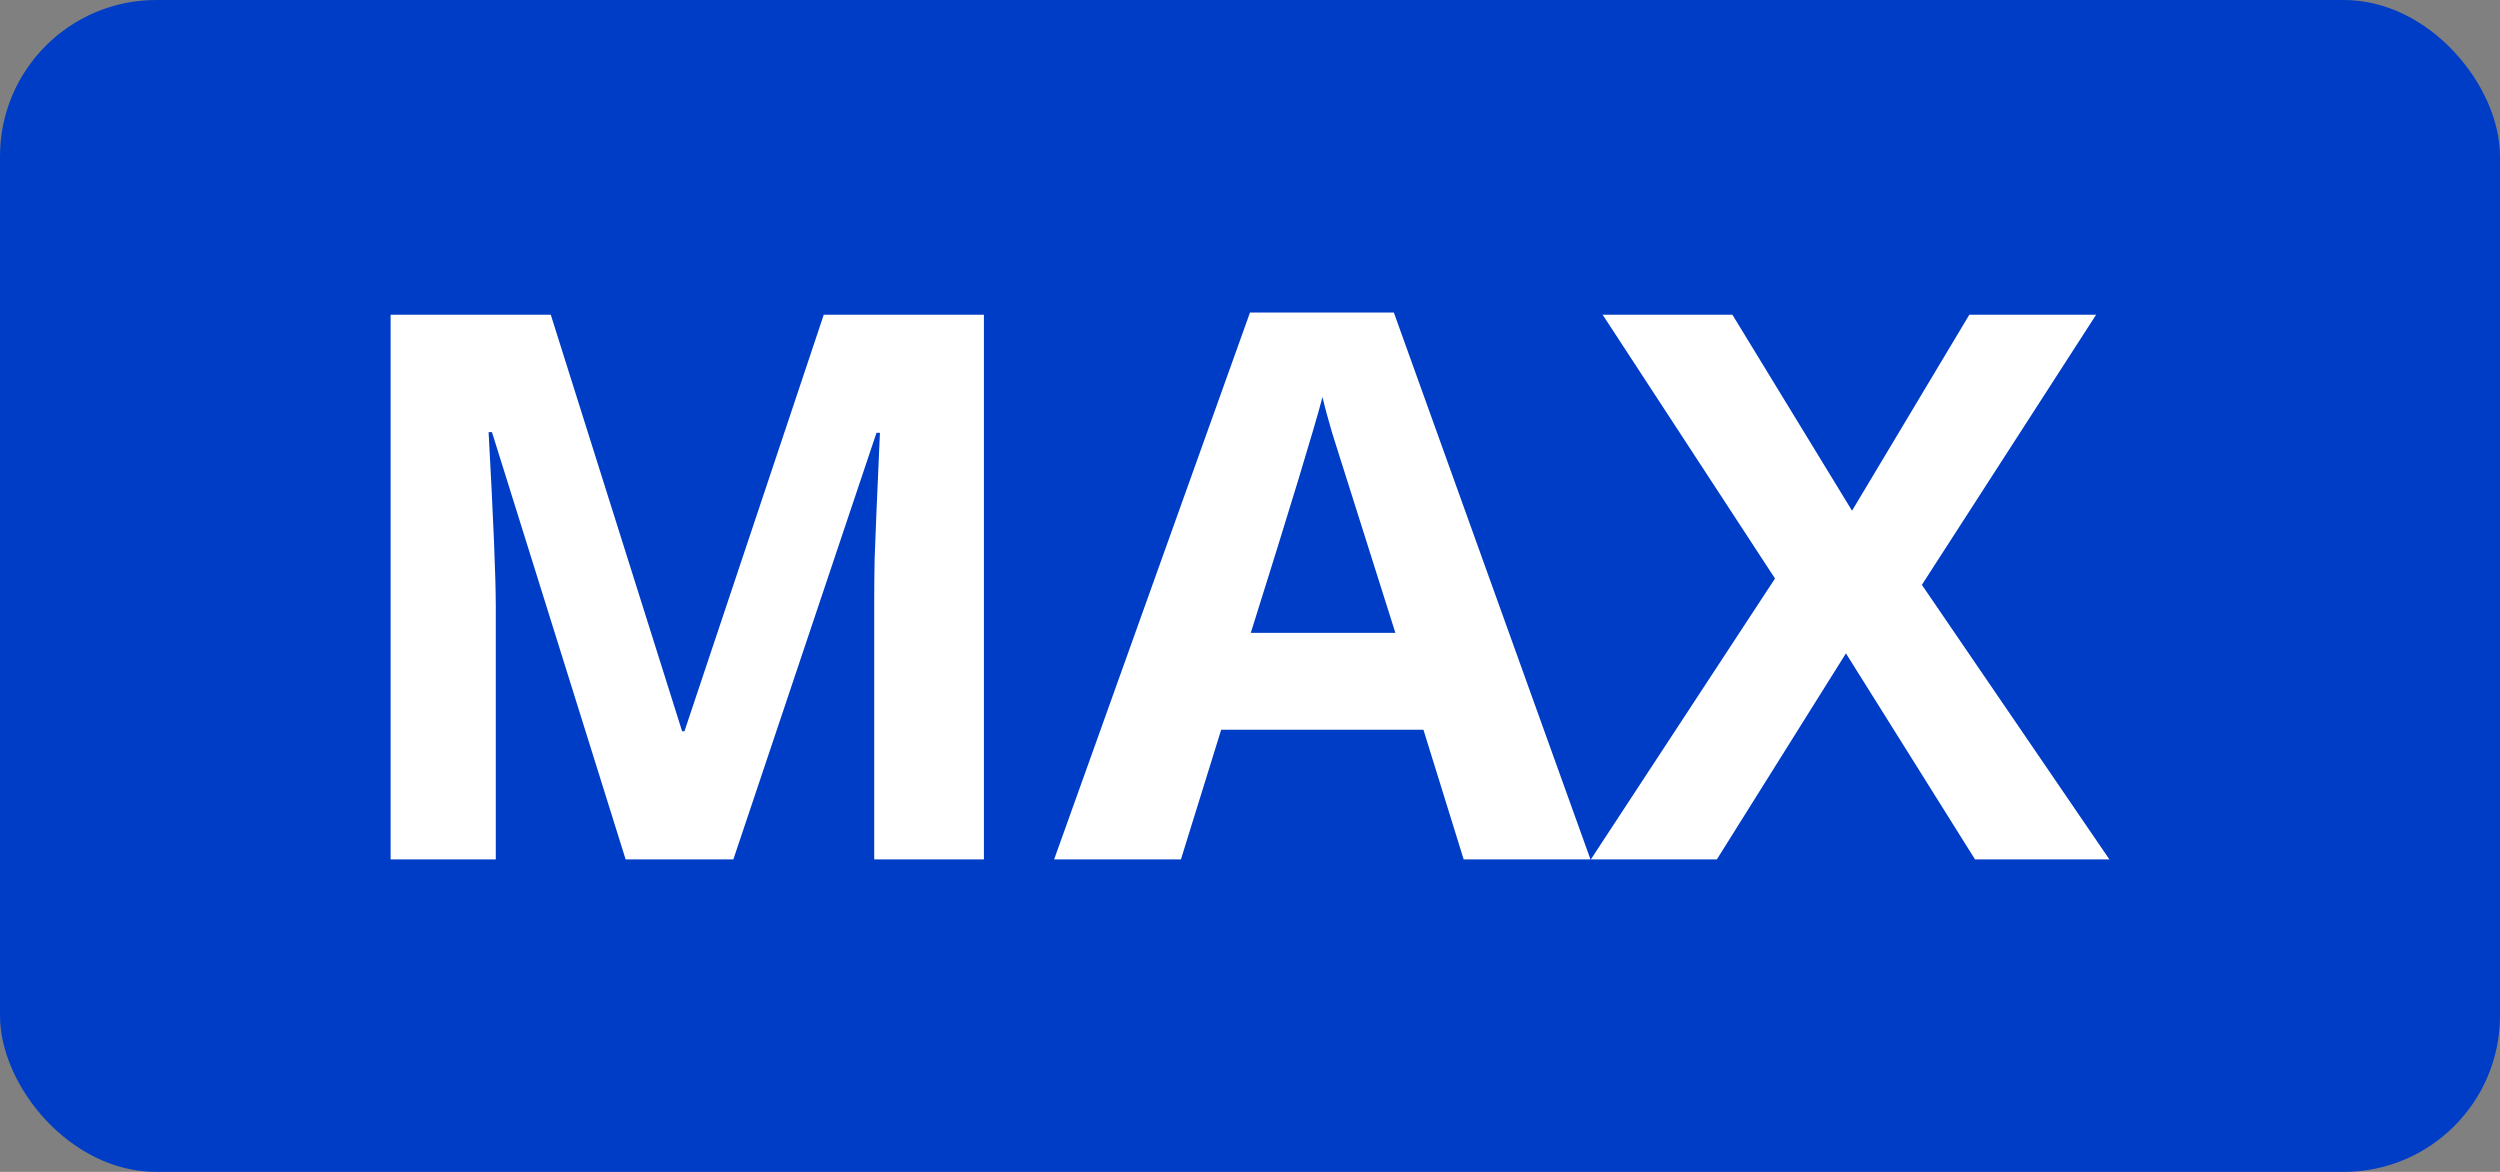 <svg width="32" height="15" viewBox="0 0 32 15" fill="none" xmlns="http://www.w3.org/2000/svg">
<rect x="0" y="0" width="32" height="15" fill="#808080" stroke="none"/>
<rect width="32" height="15" rx="2" fill="#003DC6"/>
<path d="M8.008 11L6.297 5.531H6.254C6.315 6.643 6.346 7.386 6.346 7.757V11H5V4.029H7.05L8.731 9.36H8.761L10.544 4.029H12.594V11H11.19V7.7C11.19 7.545 11.191 7.365 11.195 7.161C11.201 6.958 11.224 6.418 11.263 5.54H11.219L9.387 11H8.008Z" fill="white"/>
<path d="M18.735 11L18.22 9.341H15.631L15.116 11H13.493L16 4H17.841L20.358 11H18.735ZM17.861 8.101C17.385 6.597 17.116 5.747 17.054 5.55C16.996 5.353 16.954 5.197 16.928 5.082C16.821 5.489 16.515 6.495 16.01 8.101H17.861Z" fill="white"/>
<path d="M27 11H25.28L23.628 8.363L21.976 11H20.363L22.72 7.405L20.514 4.029H22.175L23.706 6.537L25.207 4.029H26.83L24.6 7.486L27 11Z" fill="white"/>
</svg>
